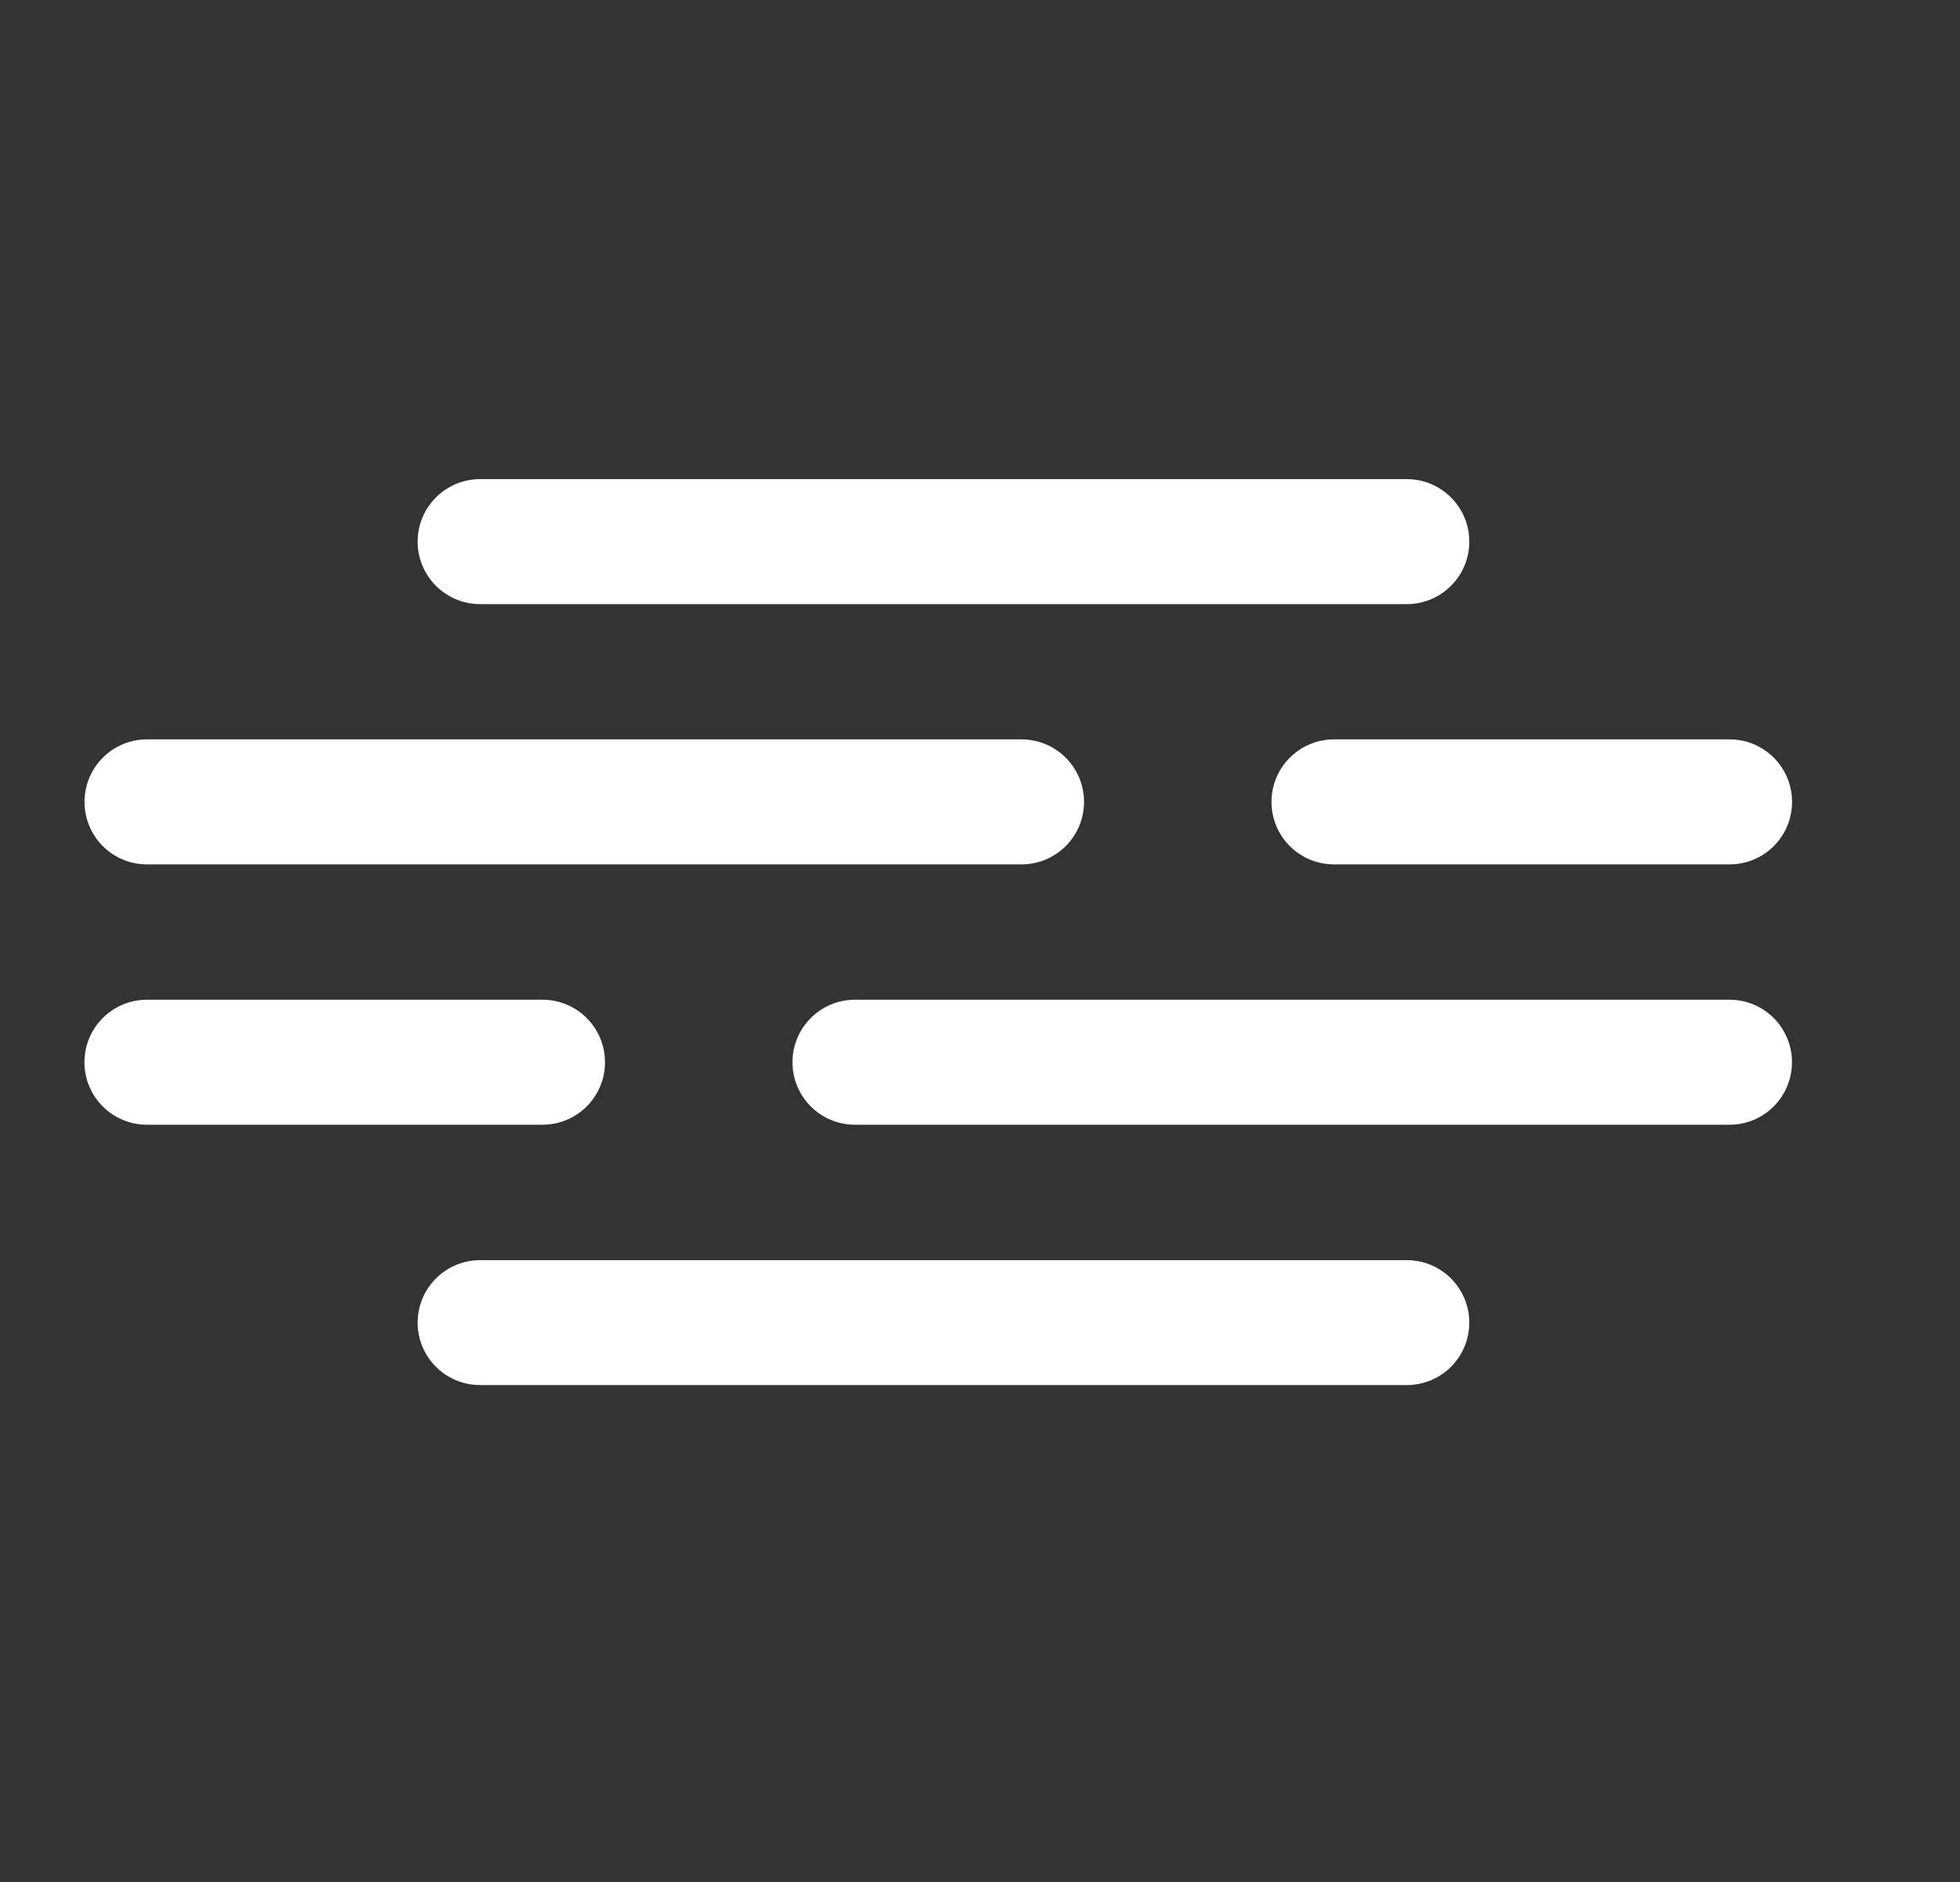 <svg width="25" height="24" viewBox="0 0 25 24" fill="none" xmlns="http://www.w3.org/2000/svg">
<rect x="0" y="0" width="25" height="24" fill="#333333" stroke="none"/>
<path fill-rule="evenodd" clip-rule="evenodd" d="M5.327 6.907C5.327 6.467 5.684 6.11 6.124 6.11H17.944C18.384 6.11 18.741 6.467 18.741 6.907C18.741 7.347 18.384 7.704 17.944 7.704H6.124C5.684 7.704 5.327 7.347 5.327 6.907Z" fill="white"/>
<path fill-rule="evenodd" clip-rule="evenodd" d="M5.327 16.867C5.327 16.427 5.684 16.07 6.124 16.07H17.944C18.384 16.07 18.741 16.427 18.741 16.867C18.741 17.307 18.384 17.663 17.944 17.663H6.124C5.684 17.663 5.327 17.307 5.327 16.867Z" fill="white"/>
<path fill-rule="evenodd" clip-rule="evenodd" d="M1.078 10.226C1.078 9.786 1.434 9.429 1.874 9.429H13.03C13.47 9.429 13.827 9.786 13.827 10.226C13.827 10.666 13.47 11.023 13.03 11.023H1.874C1.434 11.023 1.078 10.666 1.078 10.226ZM16.218 10.226C16.218 9.786 16.575 9.429 17.015 9.429H22.061C22.502 9.429 22.858 9.786 22.858 10.226C22.858 10.666 22.502 11.023 22.061 11.023H17.015C16.575 11.023 16.218 10.666 16.218 10.226Z" fill="white"/>
<path fill-rule="evenodd" clip-rule="evenodd" d="M22.857 13.546C22.857 13.106 22.501 12.749 22.061 12.749H10.905C10.465 12.749 10.108 13.106 10.108 13.546C10.108 13.986 10.465 14.343 10.905 14.343H22.061C22.501 14.343 22.857 13.986 22.857 13.546ZM7.717 13.546C7.717 13.106 7.36 12.749 6.92 12.749H1.874C1.434 12.749 1.077 13.106 1.077 13.546C1.077 13.986 1.434 14.343 1.874 14.343H6.92C7.36 14.343 7.717 13.986 7.717 13.546Z" fill="white"/>
</svg>
